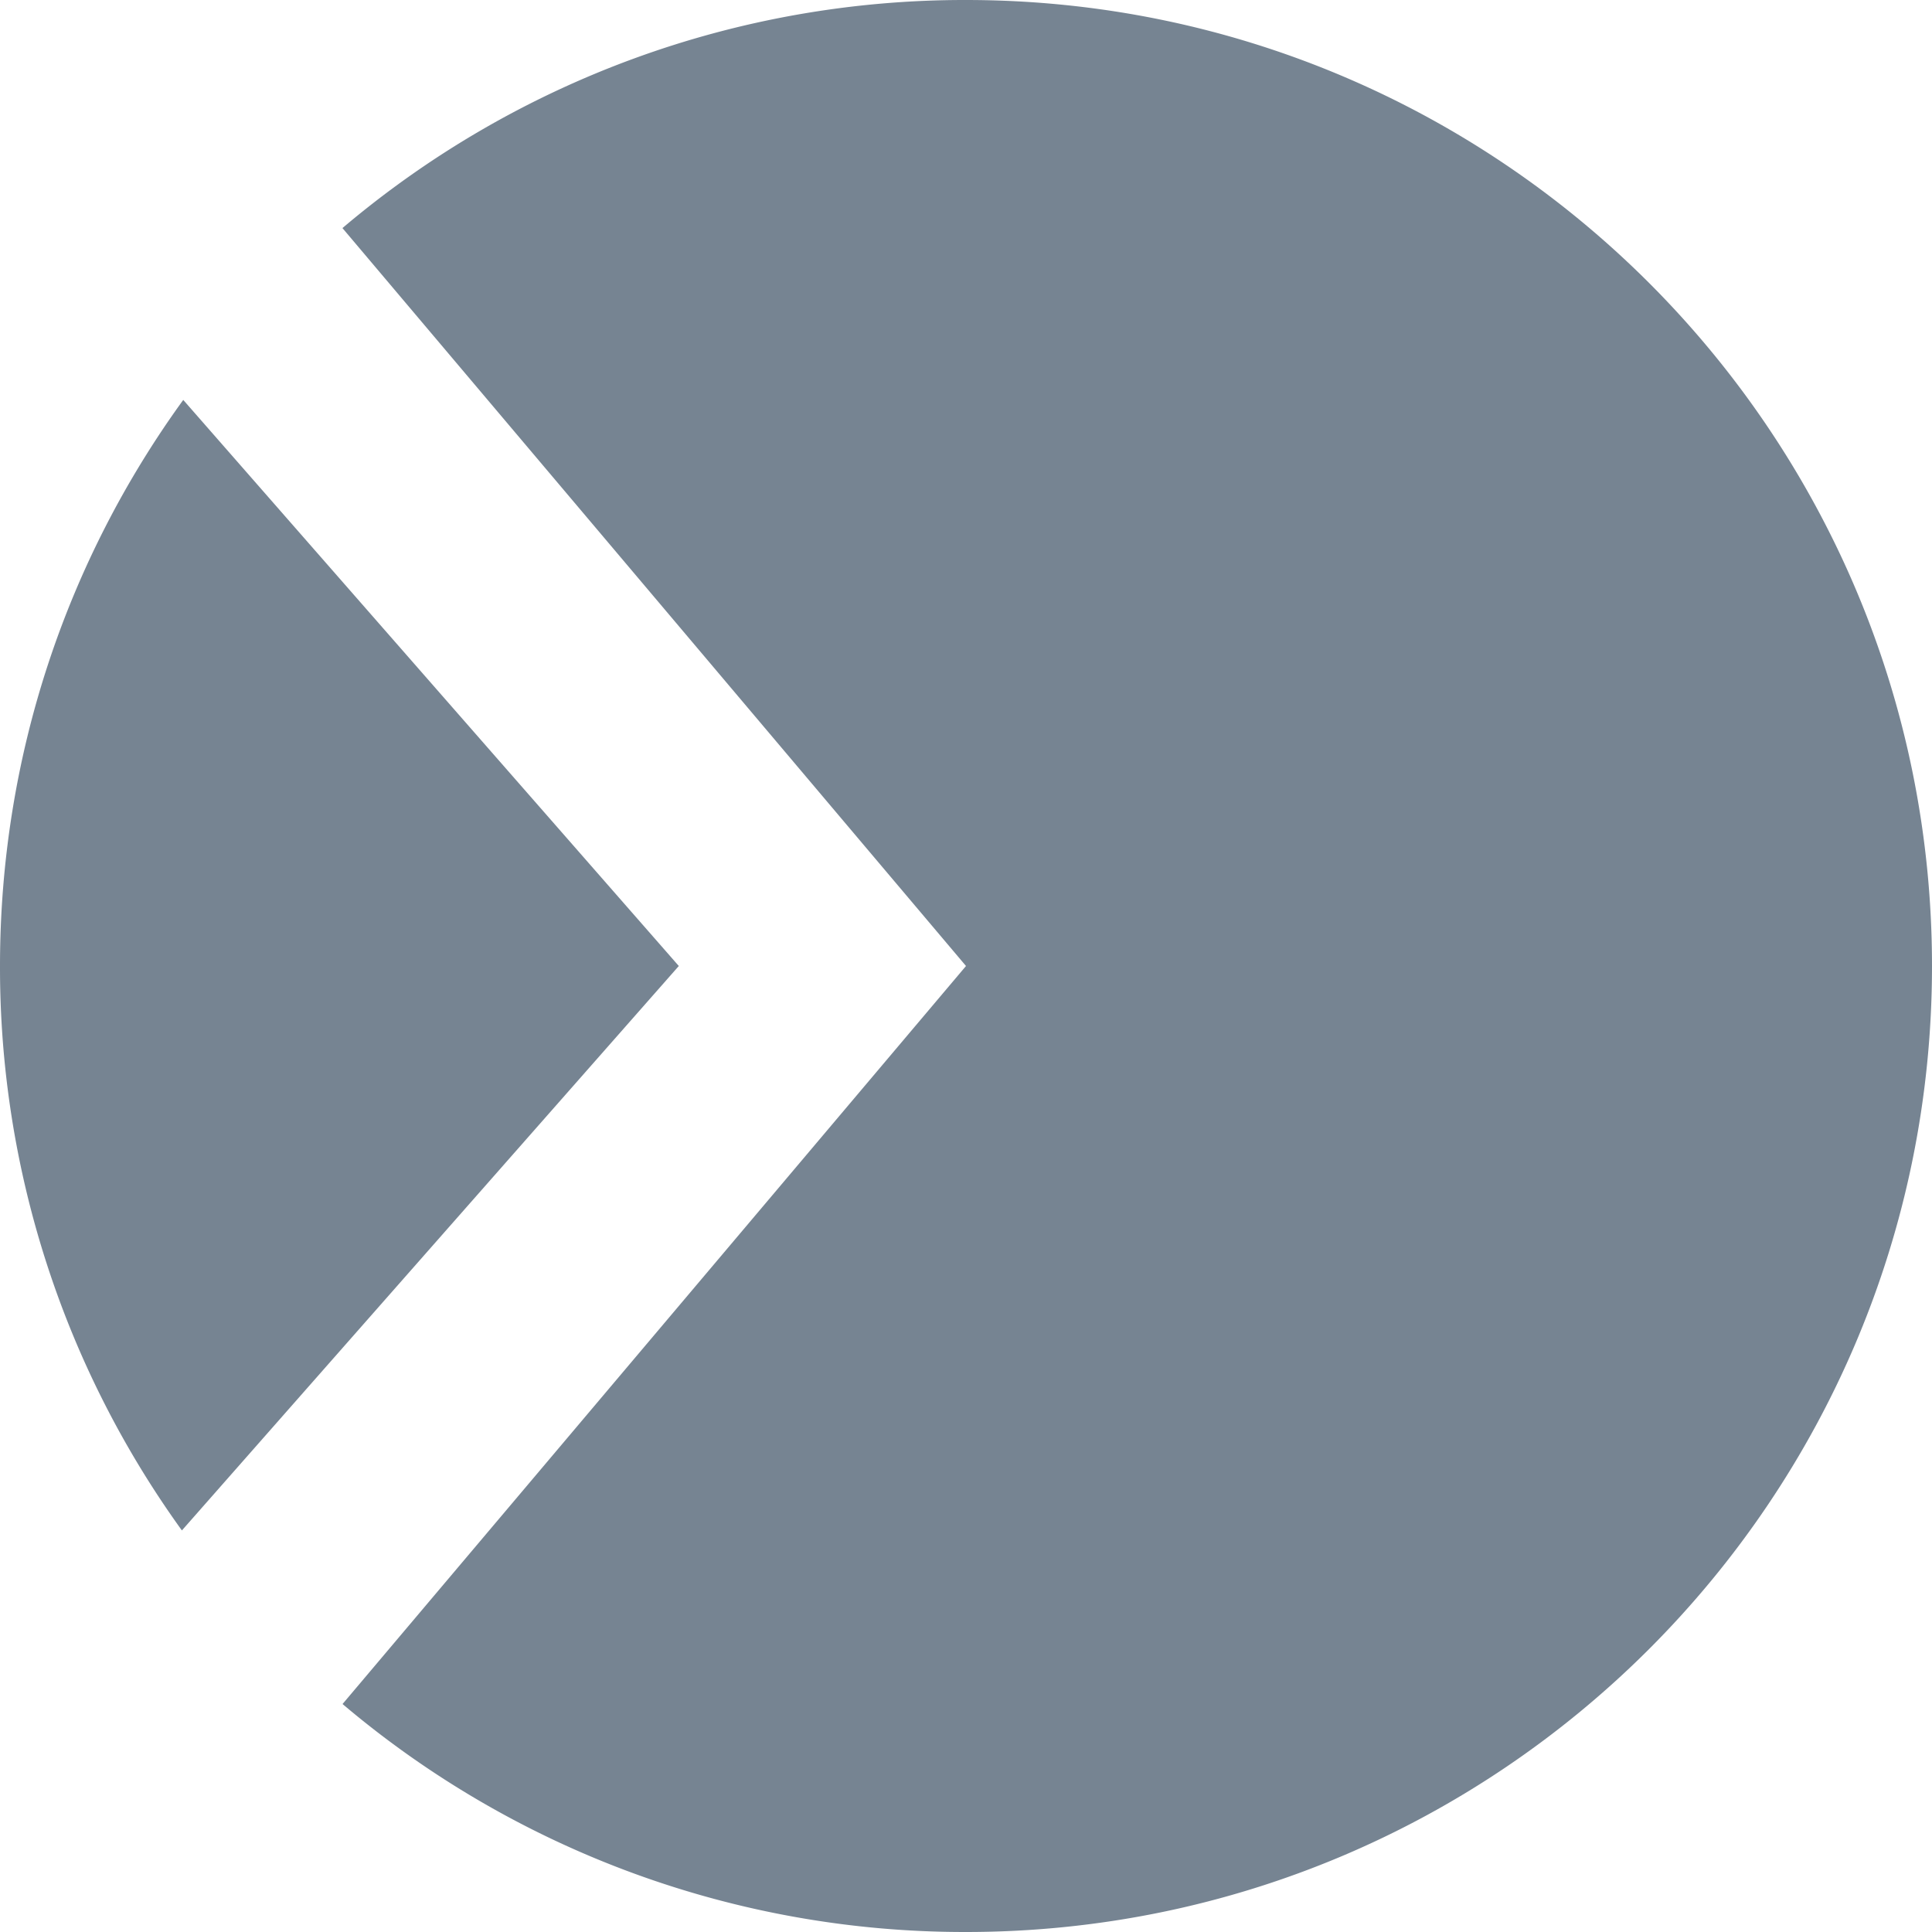 <?xml version="1.0" standalone="no"?><!DOCTYPE svg PUBLIC "-//W3C//DTD SVG 1.1//EN" "http://www.w3.org/Graphics/SVG/1.1/DTD/svg11.dtd"><svg t="1591865624444" class="icon" viewBox="0 0 1024 1024" version="1.1" xmlns="http://www.w3.org/2000/svg" p-id="2103" width="17" height="17" xmlns:xlink="http://www.w3.org/1999/xlink"><defs><style type="text/css"></style></defs><path d="M181.555 903.168L512 512 181.504 120.884A509.951 509.951 0 0 1 512 0.001c282.777 0 511.999 229.222 511.999 511.999s-229.222 511.999-511.999 511.999a509.951 509.951 0 0 1-330.444-120.832z" p-id="2104" fill="#768492"></path><path d="M96.41 811.161A509.695 509.695 0 0 1 0.001 512c0-112.128 35.994-215.756 97.126-300.032L359.782 512l-263.372 299.161z" p-id="2105" fill="#768492"></path></svg>